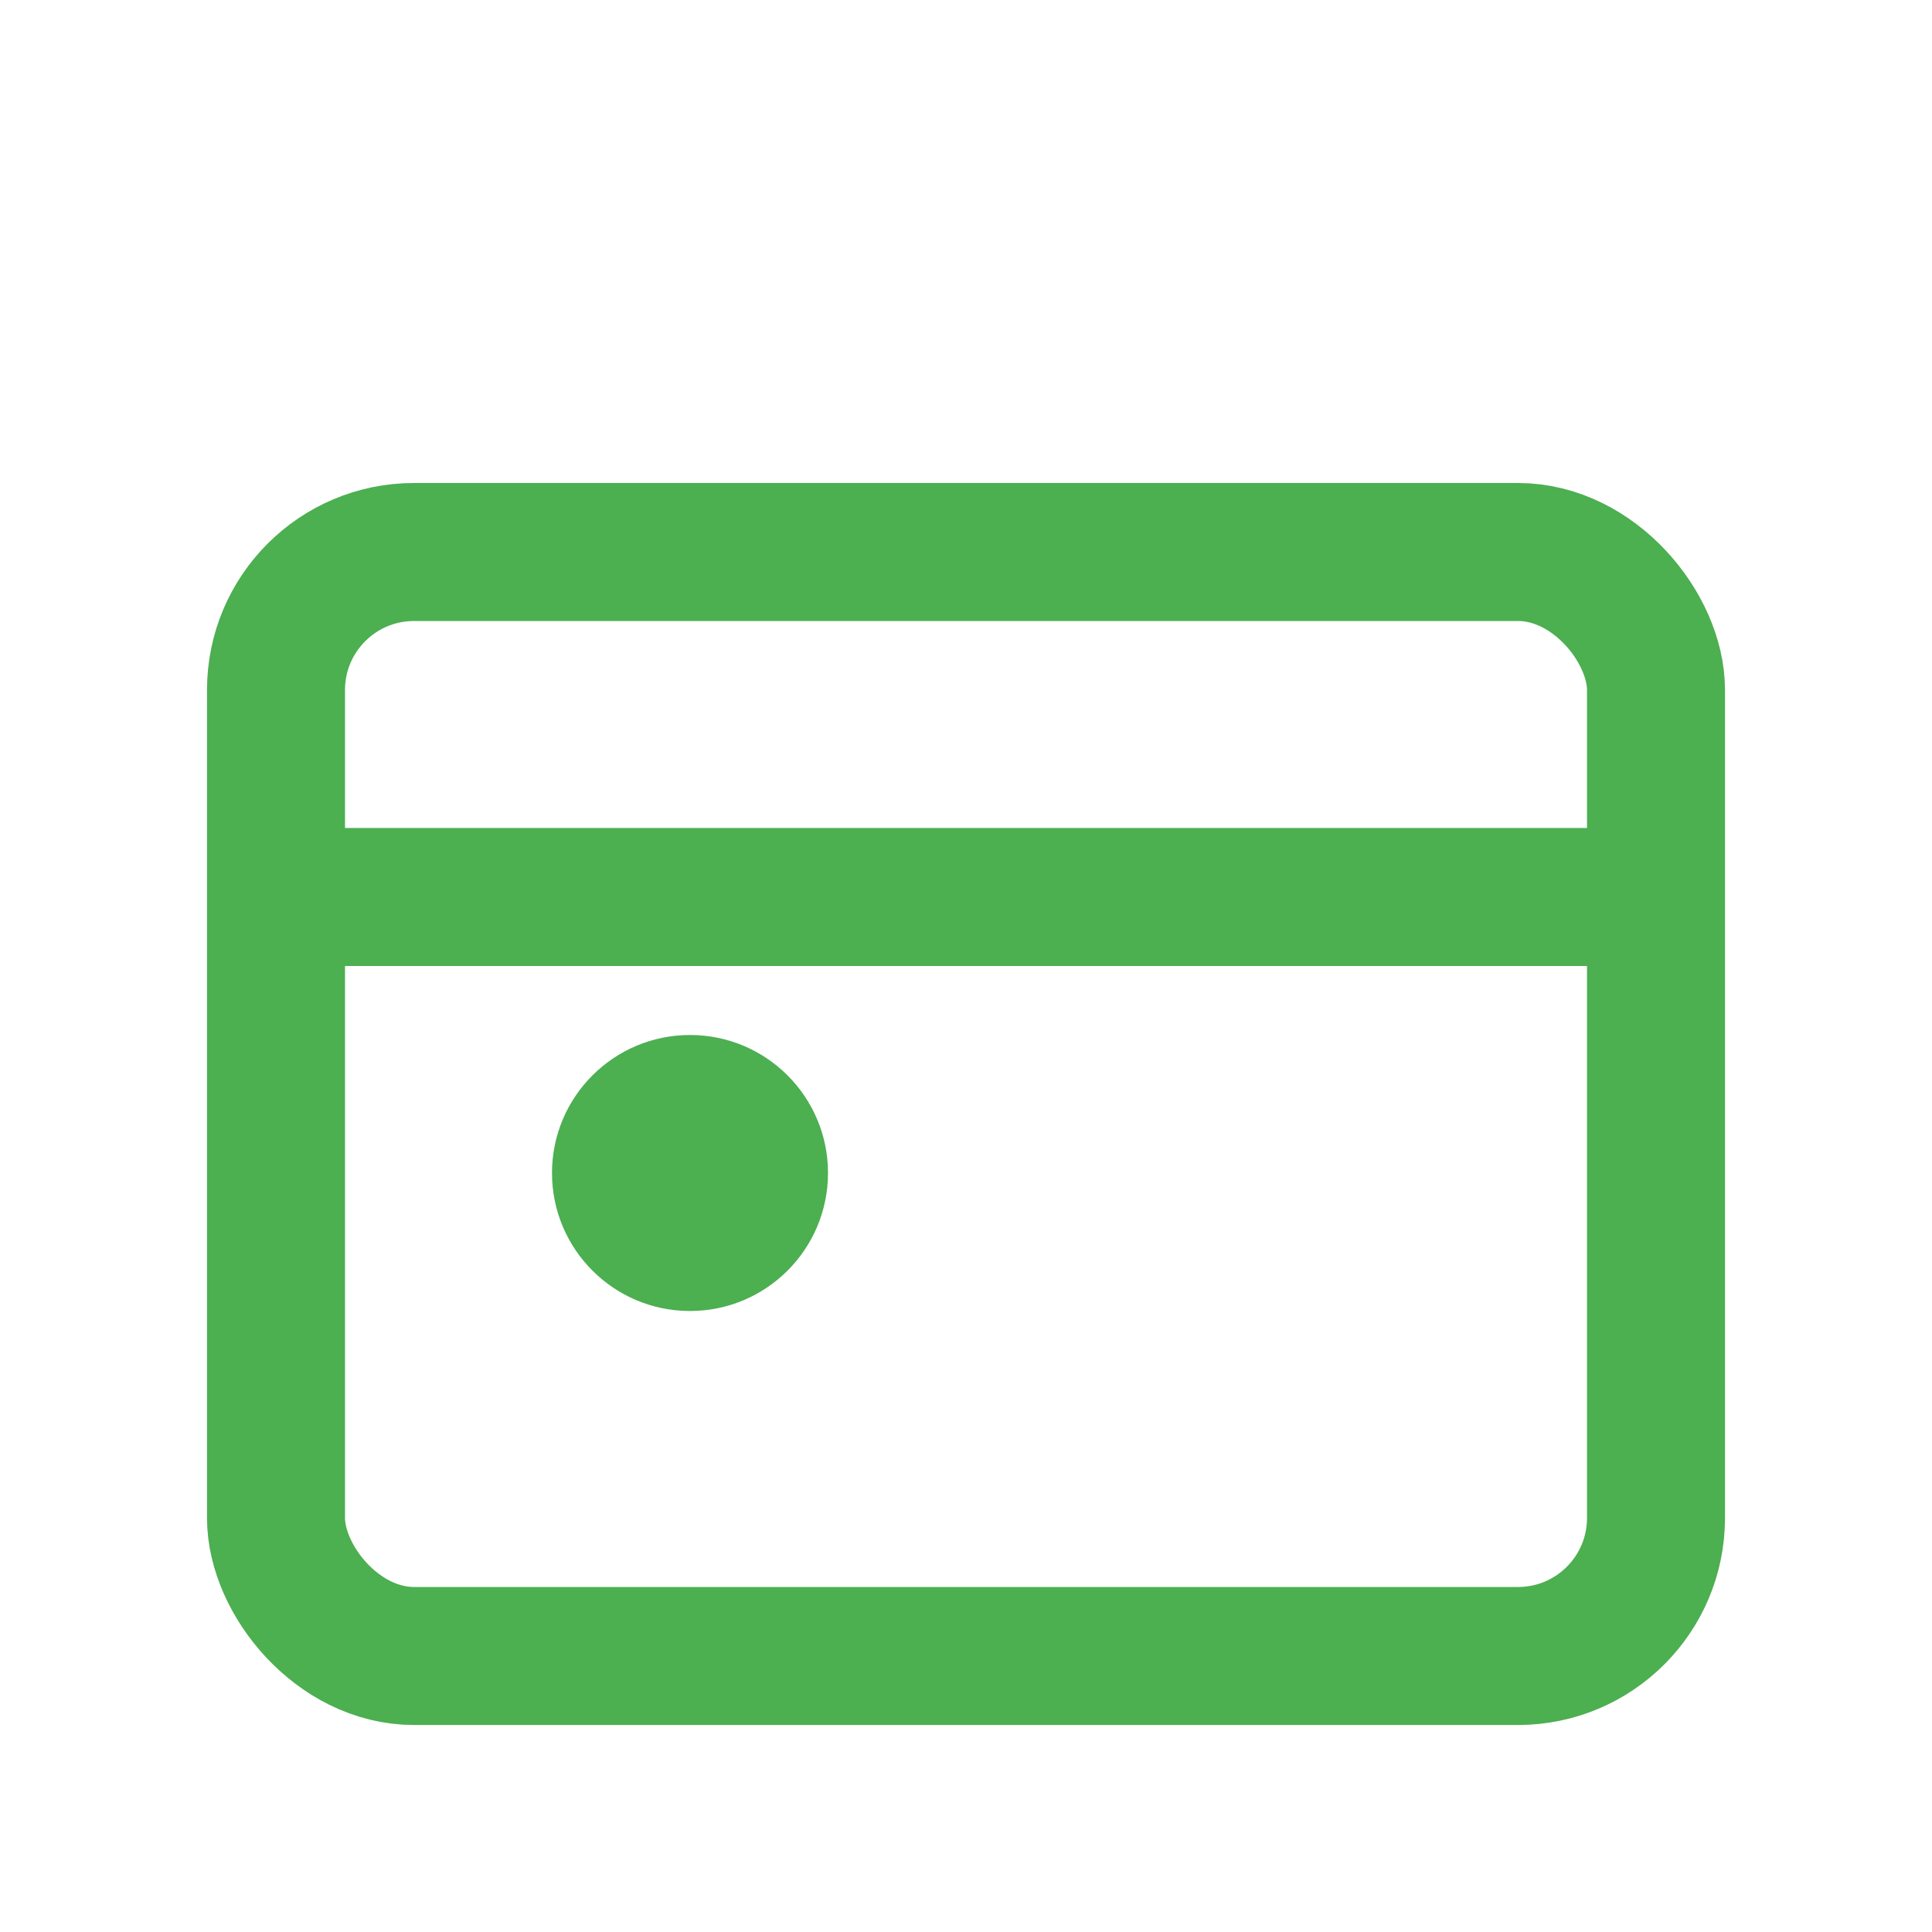 <svg width="28" height="28" viewBox="0 0 28 28" fill="none" xmlns="http://www.w3.org/2000/svg">
    <rect x="4" y="8" width="20" height="16" rx="2" stroke="#4CAF50" stroke-width="2"/>
    <line x1="4" y1="13" x2="24" y2="13" stroke="#4CAF50" stroke-width="2"/>
    <circle cx="10" cy="17" r="2" fill="#4CAF50"/>
</svg>
